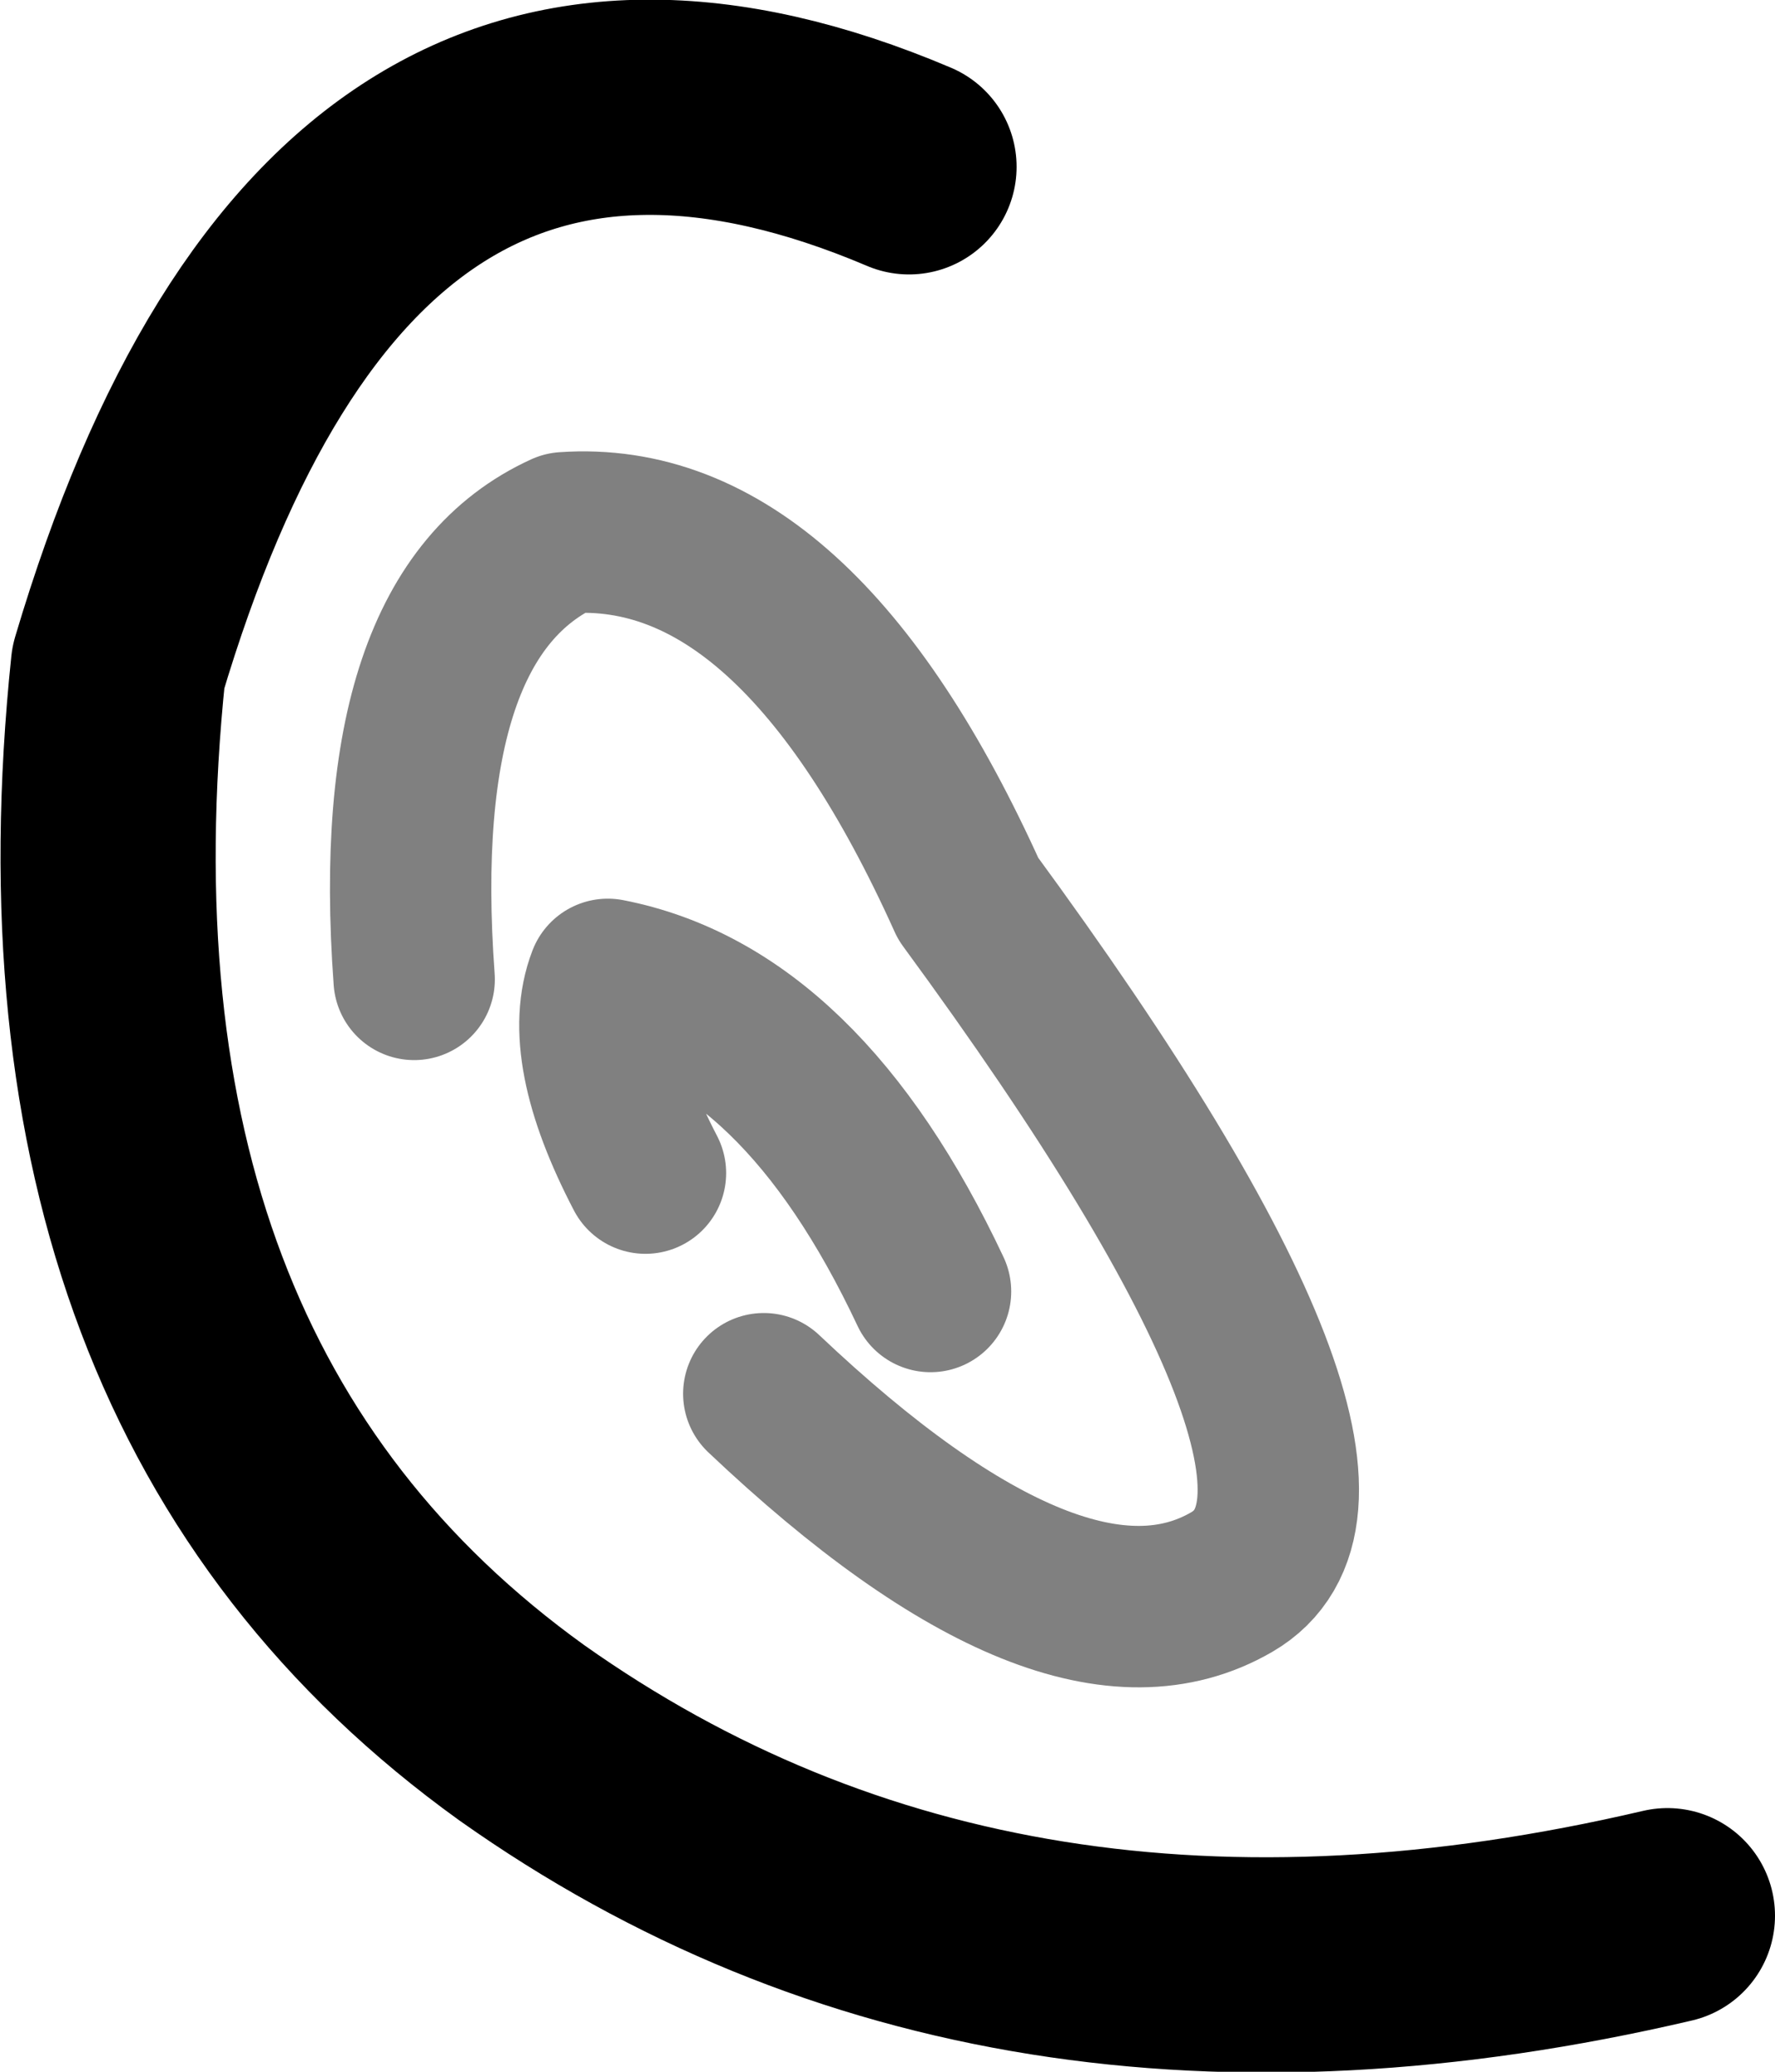 <?xml version="1.0" encoding="UTF-8" standalone="no"?>
<svg xmlns:ffdec="https://www.free-decompiler.com/flash" xmlns:xlink="http://www.w3.org/1999/xlink" ffdec:objectType="shape" height="19.25px" width="16.5px" xmlns="http://www.w3.org/2000/svg">
  <g transform="matrix(1.0, 0.0, 0.0, 1.0, 7.2, 9.25)">
    <path d="M-3.35 -0.15 Q-3.6 -3.55 -1.95 -4.3 0.2 -4.45 1.8 -0.9 5.8 4.55 4.25 5.45 2.7 6.35 -0.1 3.7 M-1.2 1.65 Q-1.8 0.5 -1.55 -0.15 0.25 0.2 1.45 2.75" fill="none" stroke="#000000" stroke-linecap="round" stroke-linejoin="round" stroke-opacity="0.498" stroke-width="1.5"/>
    <path d="M1.25 -7.7 Q-4.05 -9.95 -6.1 -3.05 -6.8 3.65 -2.35 6.85 2.1 10.0 8.3 8.55" fill="none" stroke="#000000" stroke-linecap="round" stroke-linejoin="round" stroke-width="2.0"/>
  </g>
</svg>
